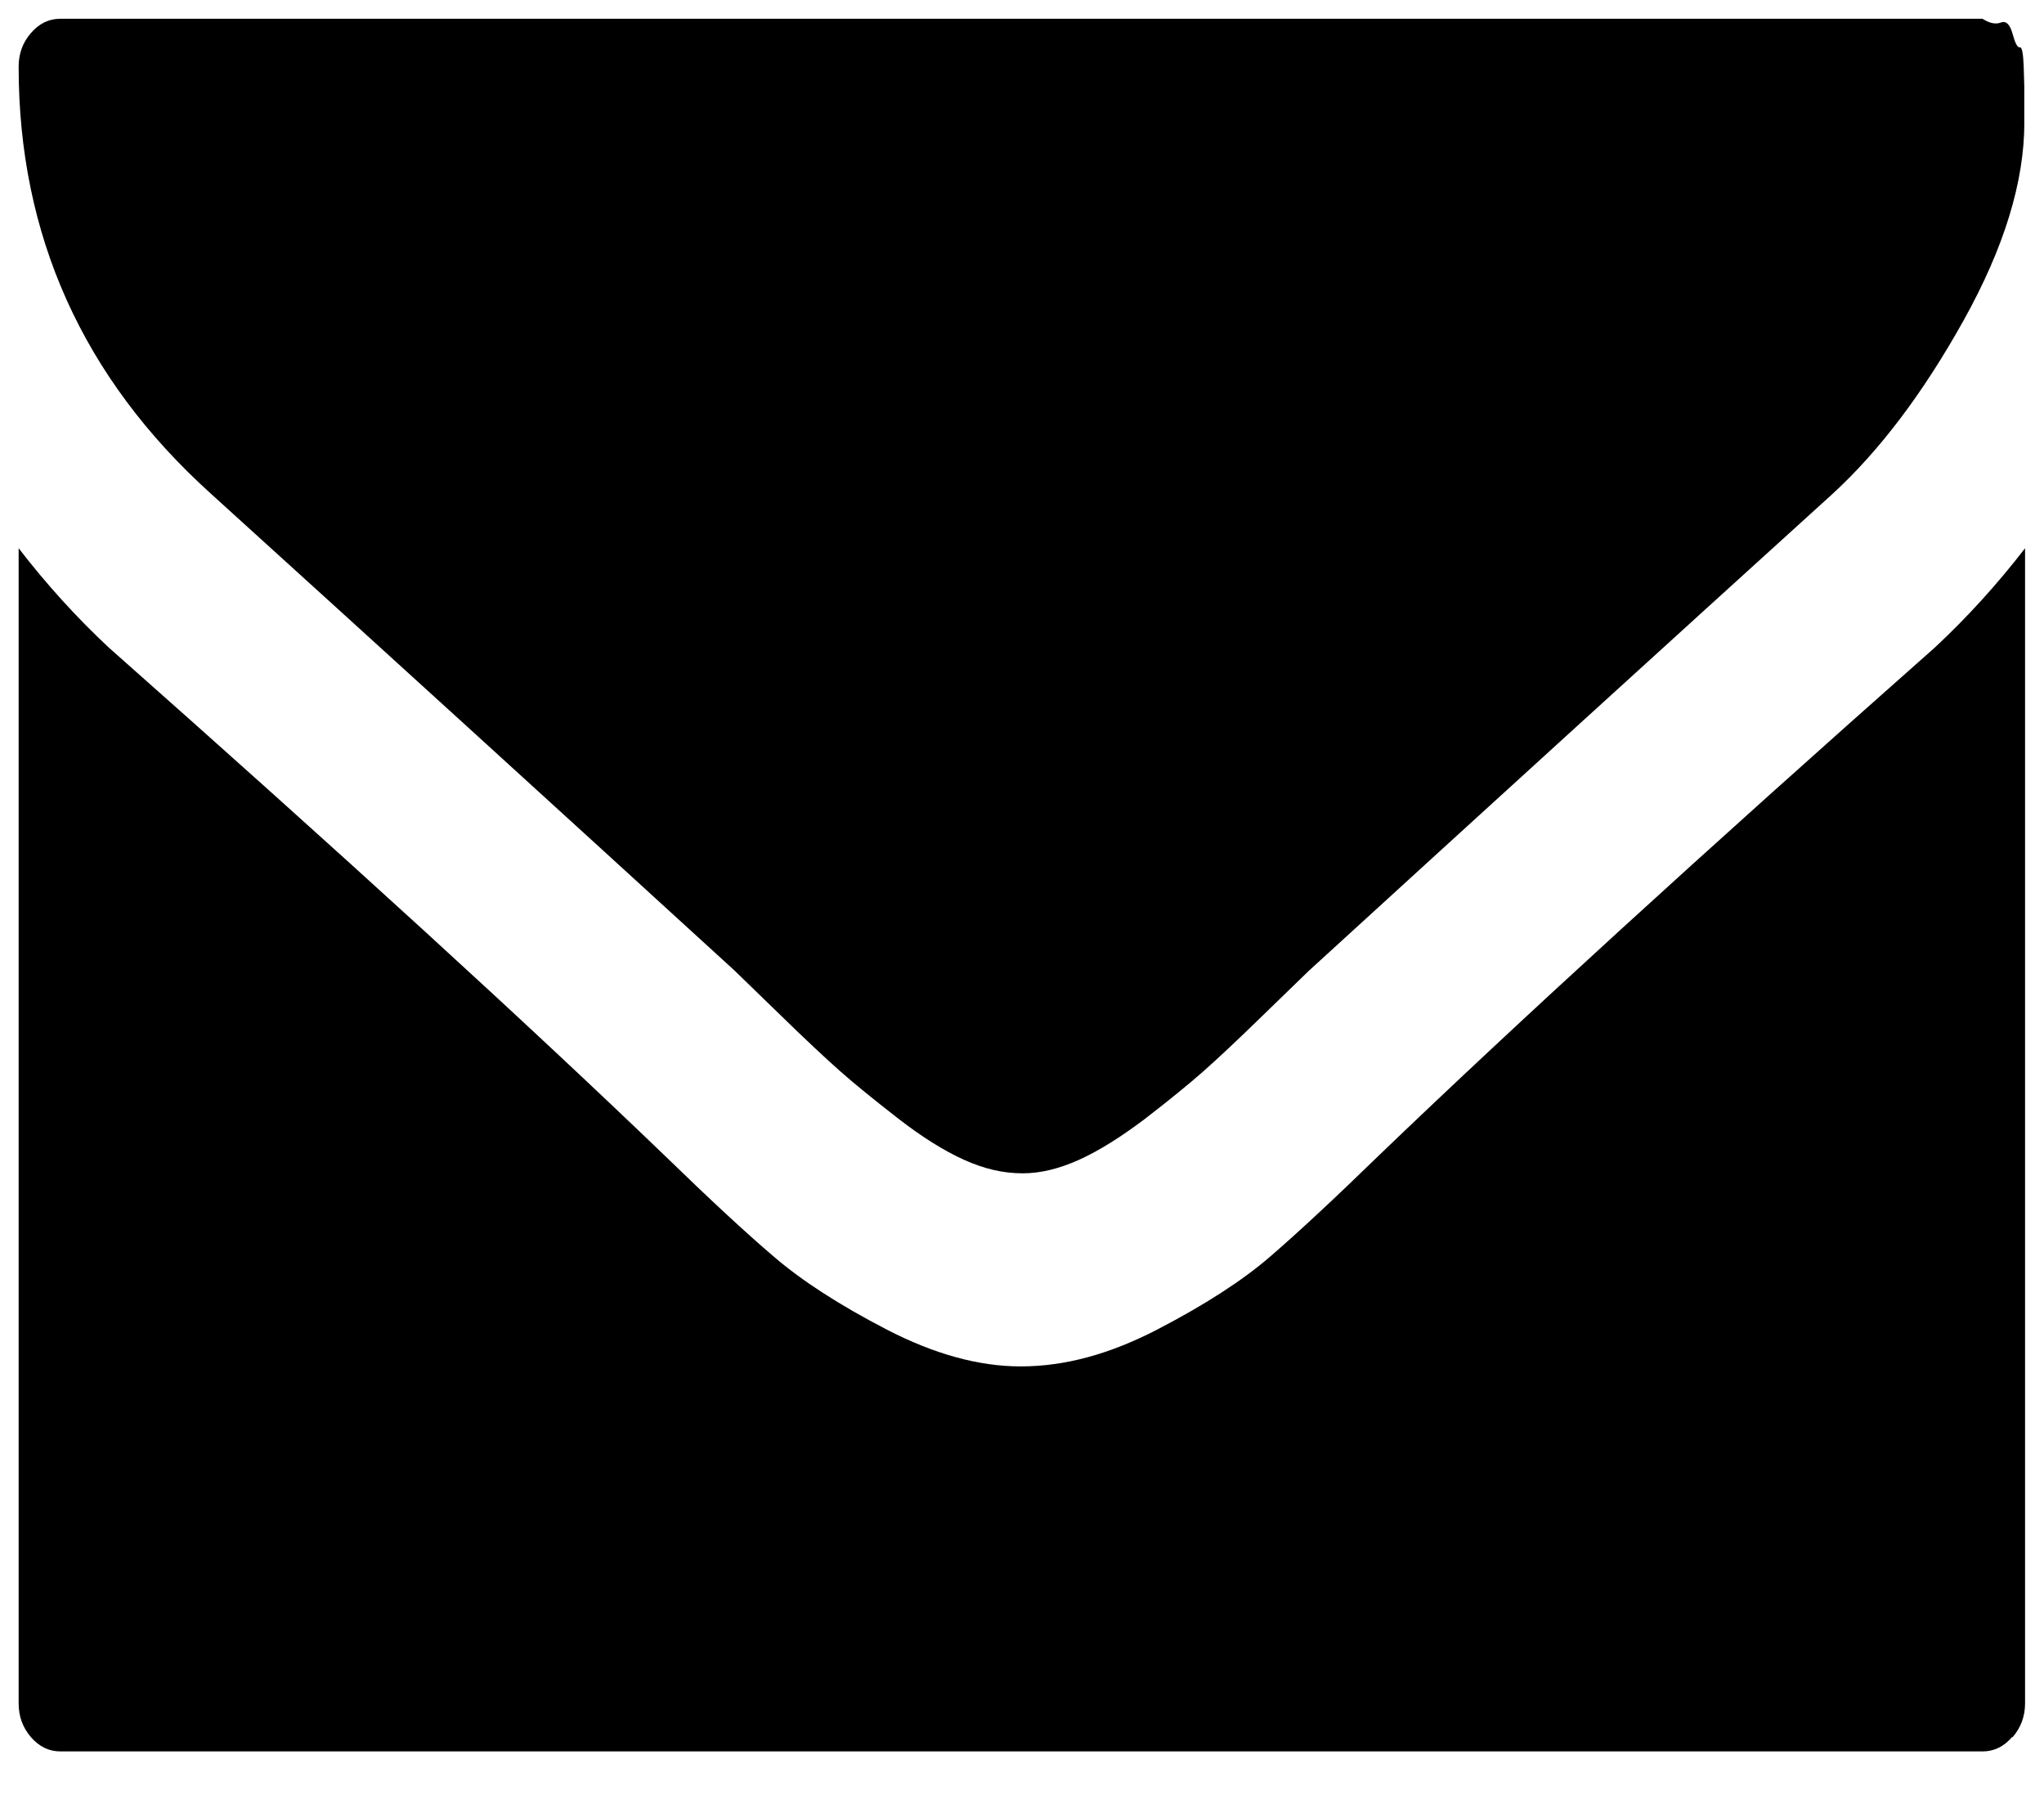 <svg id="email" viewBox="0 0 34 30" xmlns="http://www.w3.org/2000/svg">
  <path
    d="M33.467 28.89c-.138.16-.3.237-.49.237H1.005c-.19 0-.352-.078-.49-.237-.137-.158-.205-.346-.205-.563V9.117c.462.6.962 1.15 1.497 1.65 3.882 3.436 6.966 6.254 9.254 8.455.74.718 1.34 1.276 1.81 1.676.465.4 1.09.805 1.88 1.214.79.408 1.53.612 2.227.612.738 0 1.48-.204 2.27-.612.79-.41 1.416-.813 1.88-1.214.463-.4 1.064-.958 1.802-1.676 2.29-2.2 5.374-5.02 9.255-8.454.537-.5 1.036-1.05 1.5-1.65v19.21c0 .216-.07.404-.207.562zm.206-26.852c0 .984-.336 2.08-1.01 3.29-.673 1.208-1.4 2.17-2.183 2.888-2.795 2.535-5.698 5.178-8.71 7.93l-.76.737c-.42.41-.754.722-1 .94-.246.216-.568.478-.967.786-.398.3-.763.53-1.096.68-.333.15-.645.224-.934.224-.333 0-.644-.075-.978-.225-.333-.15-.7-.38-1.097-.688-.398-.31-.72-.57-.966-.788-.246-.218-.58-.53-1-.94l-.76-.737c-3.012-2.753-5.915-5.396-8.71-7.93C1.372 6.28.31 3.91.31 1.11.31.895.377.707.514.55c.138-.16.3-.238.49-.238h31.973c.116.075.218.096.305.063.087-.034.152.03.195.187.043.158.083.233.12.225.036-.008.057.096.065.313l.01.326v.612z"
    fill-rule="evenodd"/>
</svg>
